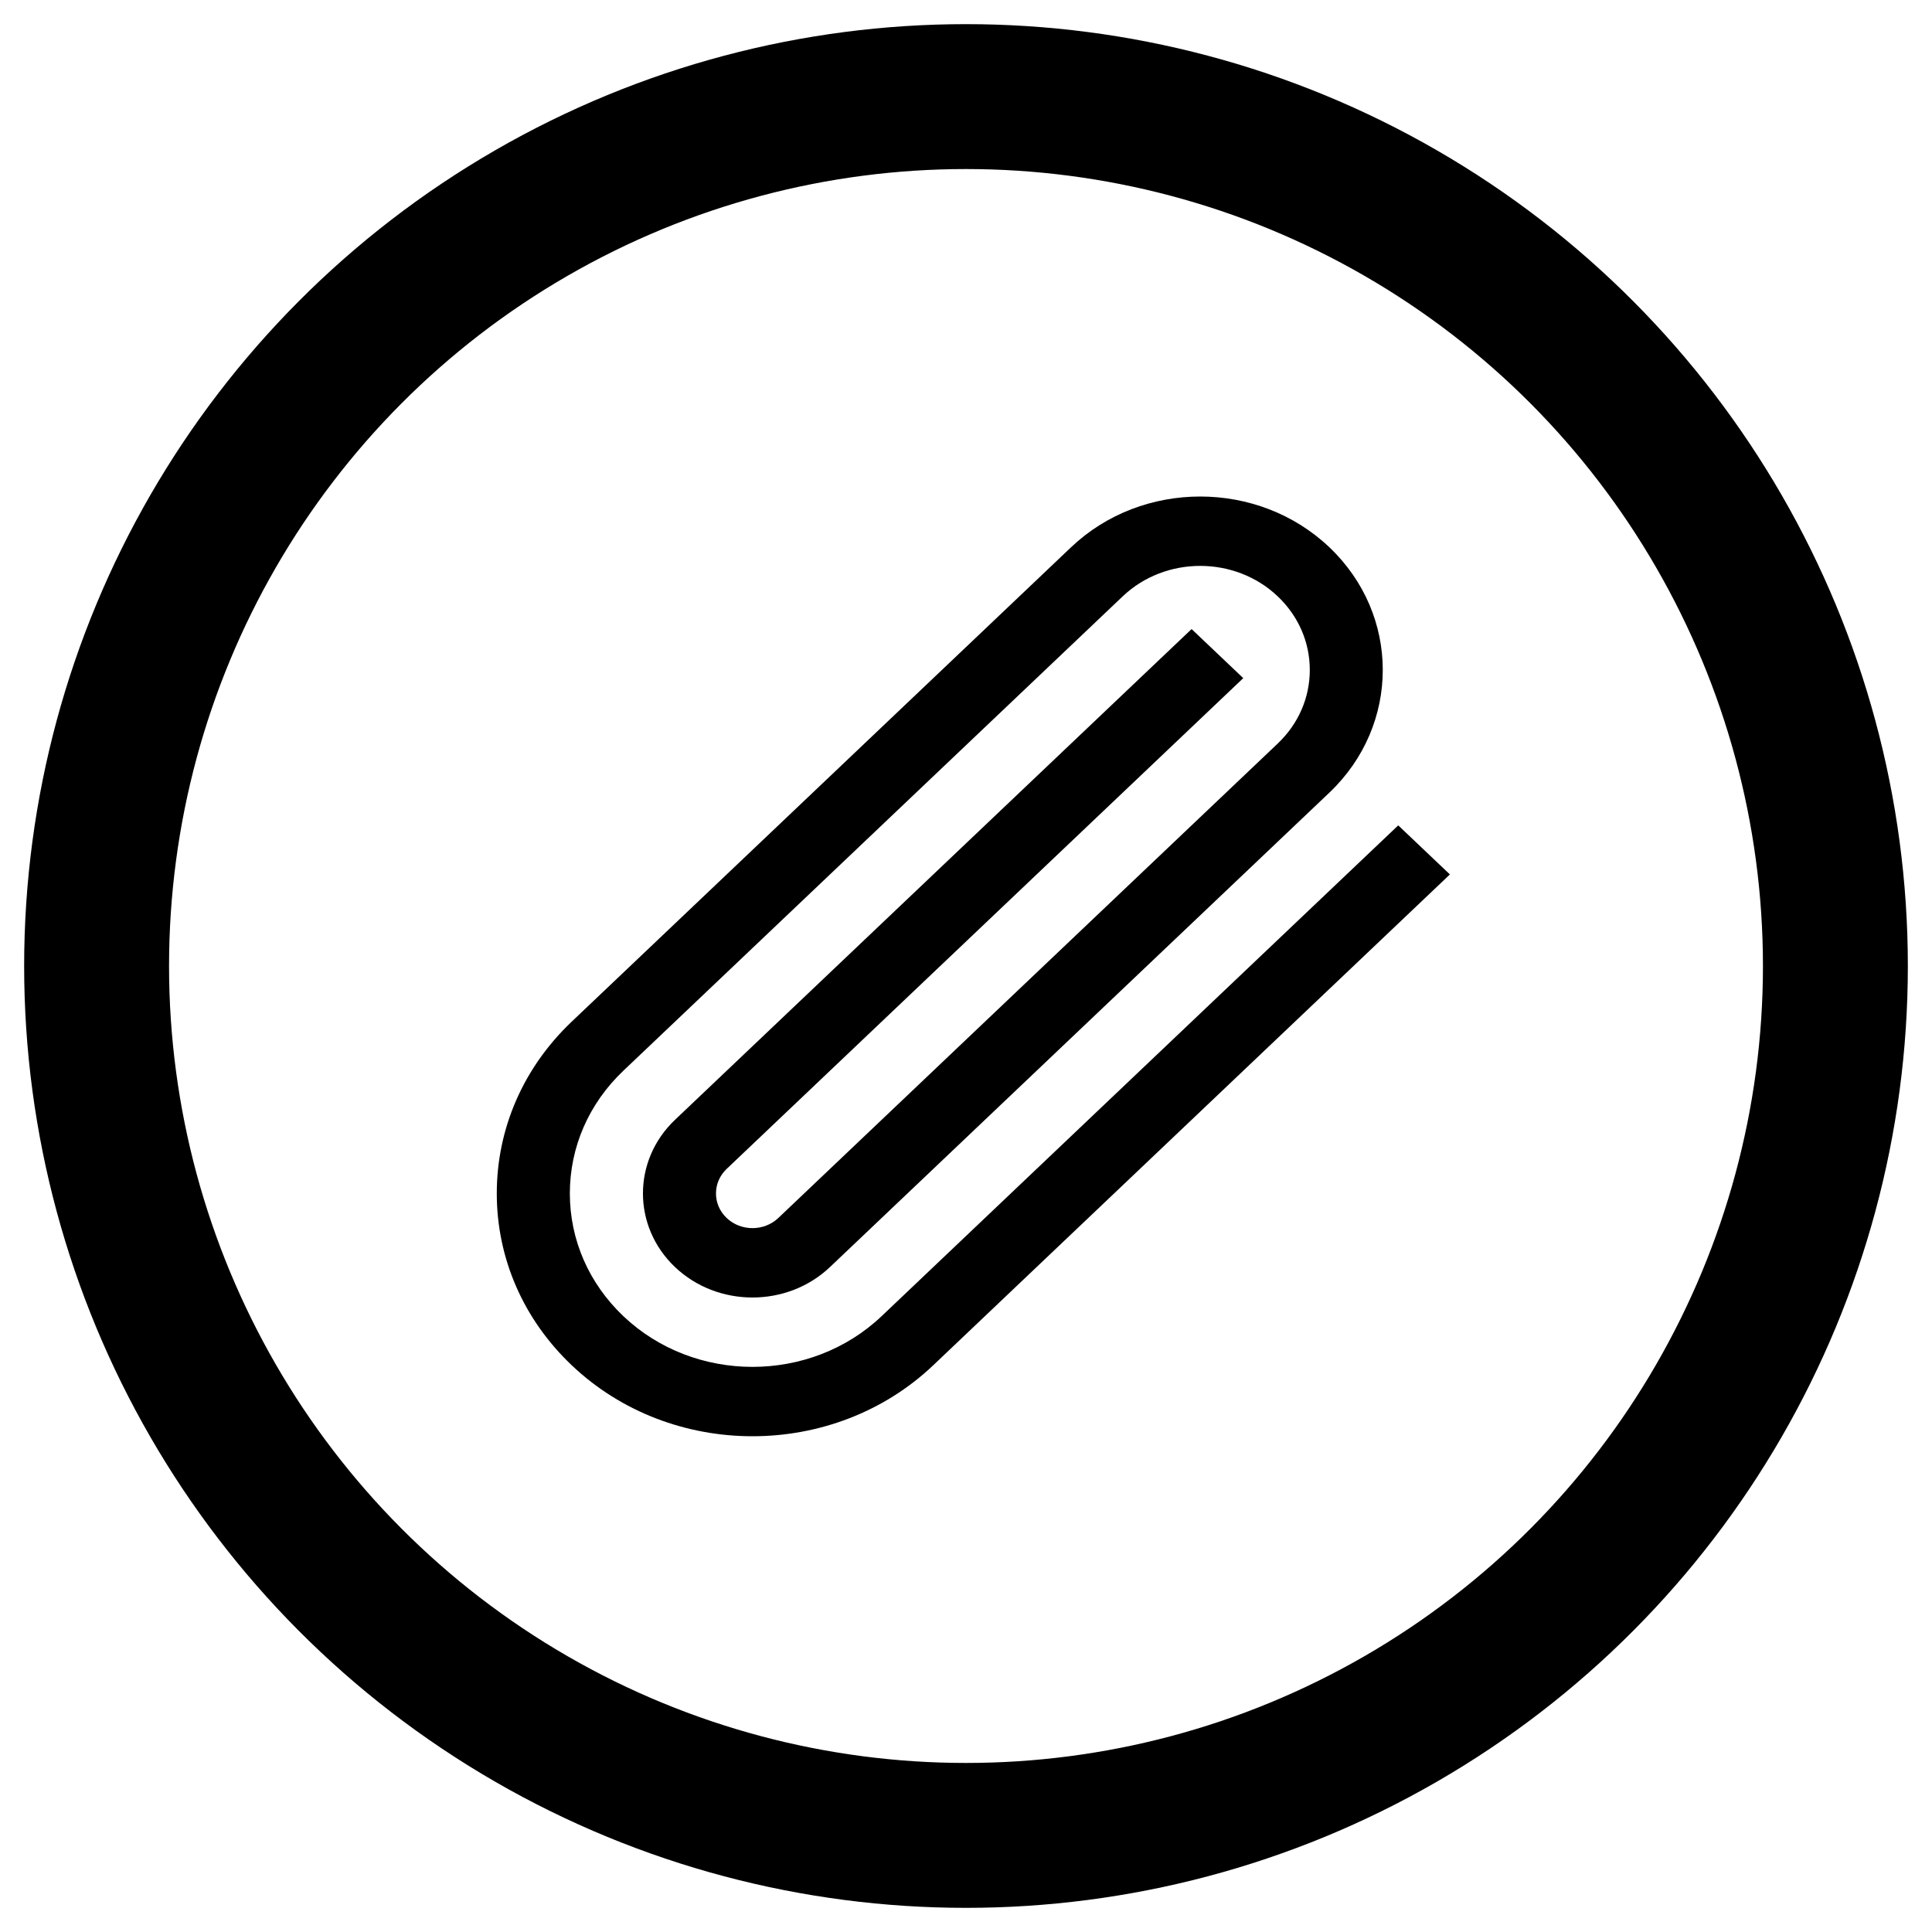 <?xml version="1.0" encoding="UTF-8" standalone="no"?>
<!-- Generator: Adobe Illustrator 19.0.0, SVG Export Plug-In . SVG Version: 6.00 Build 0)  -->

<svg
   xmlns:dc="http://purl.org/dc/elements/1.1/"
   xmlns:cc="http://creativecommons.org/ns#"
   xmlns:rdf="http://www.w3.org/1999/02/22-rdf-syntax-ns#"
   xmlns:svg="http://www.w3.org/2000/svg"
   xmlns="http://www.w3.org/2000/svg"
   xmlns:sodipodi="http://sodipodi.sourceforge.net/DTD/sodipodi-0.dtd"
   xmlns:inkscape="http://www.inkscape.org/namespaces/inkscape"
   version="1.1"
   id="Layer_1"
   x="0px"
   y="0px"
   viewBox="0 0 20 20"
   xml:space="preserve"
   sodipodi:docname="tantum-download-brouchure.svg"
   width="20"
   height="20"
   inkscape:version="0.92.1 r15371"><defs
     id="defs76" /><sodipodi:namedview
     pagecolor="#ffffff"
     bordercolor="#666666"
     borderopacity="1"
     objecttolerance="10"
     gridtolerance="10"
     guidetolerance="10"
     inkscape:pageopacity="0"
     inkscape:pageshadow="2"
     inkscape:window-width="1600"
     inkscape:window-height="837"
     id="namedview74"
     showgrid="false"
     inkscape:zoom="33.4"
     inkscape:cx="4.8952095"
     inkscape:cy="10"
     inkscape:window-x="-8"
     inkscape:window-y="-8"
     inkscape:window-maximized="1"
     inkscape:current-layer="Layer_1" /><g
     id="g41"
     transform="matrix(0.02,0,0,0.019,4.956,5.14)"><g
       id="g39"><path
         d="M 475.926,179.167 208.534,446.558 c -36.862,36.86 -96.837,36.86 -133.696,0 -17.855,-17.856 -27.689,-41.596 -27.689,-66.848 0,-25.252 9.833,-48.992 27.689,-66.847 L 333.316,54.382 c 22.117,-22.115 58.103,-22.115 80.219,0 10.713,10.713 16.612,24.958 16.612,40.108 0,15.152 -5.9,29.396 -16.613,40.109 L 155.056,393.08 c -7.373,7.371 -19.368,7.371 -26.74,0 -7.371,-7.373 -7.371,-19.366 0,-26.739 L 395.709,98.949 368.97,72.21 101.575,339.602 c -22.114,22.117 -22.114,58.102 0,80.217 22.117,22.117 58.101,22.117 80.218,0 L 440.274,161.34 c 36.861,-36.859 36.861,-96.835 0,-133.695 -36.861,-36.86 -96.837,-36.86 -133.696,0 L 48.098,286.123 C 23.1,311.121 9.333,344.358 9.333,379.71 c 0,35.353 13.767,68.59 38.765,93.587 25.805,25.805 59.69,38.702 93.587,38.702 33.889,0 67.788,-12.904 93.588,-38.702 L 502.665,205.905 Z"
         id="path37"
         inkscape:connector-curvature="0" /></g></g><g
     id="g43"
     transform="matrix(0.02,0,0,0.02,-0.189,10)" /><g
     id="g45"
     transform="matrix(0.02,0,0,0.02,-0.189,10)" /><g
     id="g47"
     transform="matrix(0.02,0,0,0.02,-0.189,10)" /><g
     id="g49"
     transform="matrix(0.02,0,0,0.02,-0.189,10)" /><g
     id="g51"
     transform="matrix(0.02,0,0,0.02,-0.189,10)" /><g
     id="g53"
     transform="matrix(0.02,0,0,0.02,-0.189,10)" /><g
     id="g55"
     transform="matrix(0.02,0,0,0.02,-0.189,10)" /><g
     id="g57"
     transform="matrix(0.02,0,0,0.02,-0.189,10)" /><g
     id="g59"
     transform="matrix(0.02,0,0,0.02,-0.189,10)" /><g
     id="g61"
     transform="matrix(0.02,0,0,0.02,-0.189,10)" /><g
     id="g63"
     transform="matrix(0.02,0,0,0.02,-0.189,10)" /><g
     id="g65"
     transform="matrix(0.02,0,0,0.02,-0.189,10)" /><g
     id="g67"
     transform="matrix(0.02,0,0,0.02,-0.189,10)" /><g
     id="g69"
     transform="matrix(0.02,0,0,0.02,-0.189,10)" /><g
     id="g71"
     transform="matrix(0.02,0,0,0.02,-0.189,10)" /><circle
     id="path80"
     cx="10"
     cy="10"
     style="stroke-width:1.5;fill:#000000;stroke:#000000;stroke-opacity:1;stroke-miterlimit:4;stroke-dasharray:none;fill-opacity:0"
     r="9" /></svg>